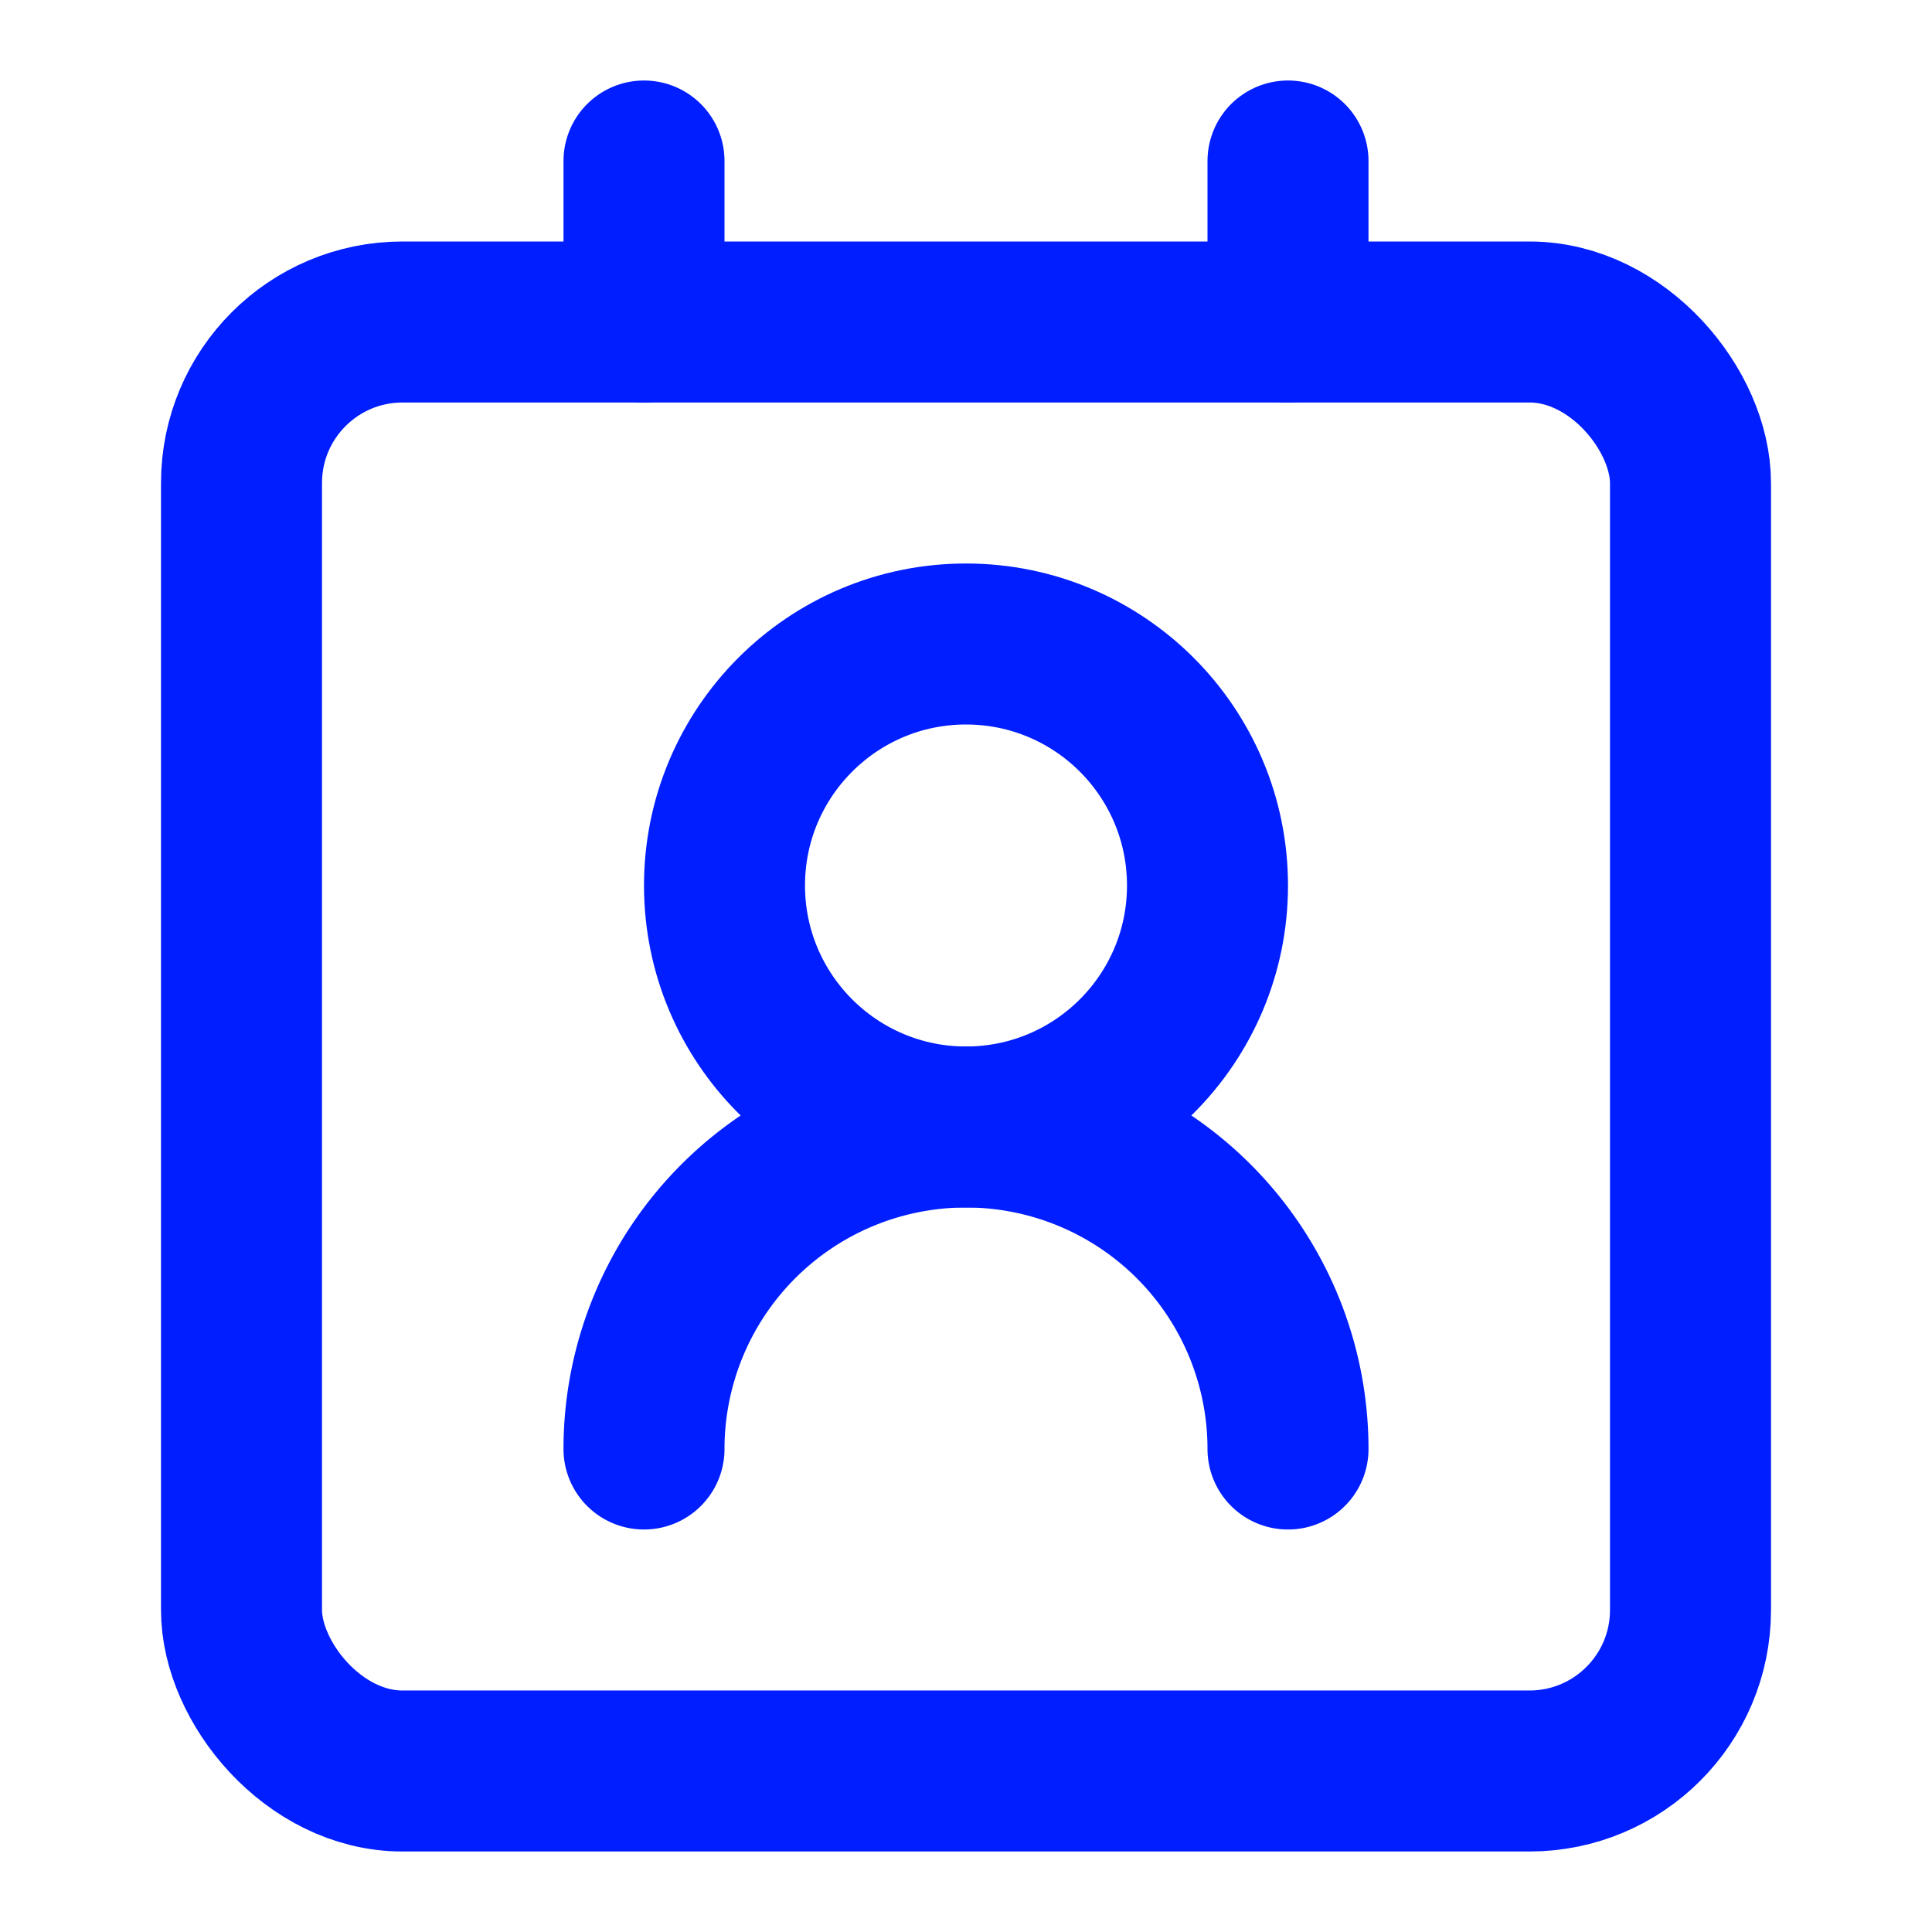<svg xmlns="http://www.w3.org/2000/svg" width="36" height="36" viewBox="0 0 24 24" fill="none" stroke="#001eff" stroke-width="2" stroke-linecap="round" stroke-linejoin="round" class="lucide lucide-contact-round"><path d="M16 18a4 4 0 0 0-8 0"/><circle cx="12" cy="11" r="3"/><rect width="18" height="18" x="3" y="4" rx="2"/><line x1="8" x2="8" y1="2" y2="4"/><line x1="16" x2="16" y1="2" y2="4"/></svg>